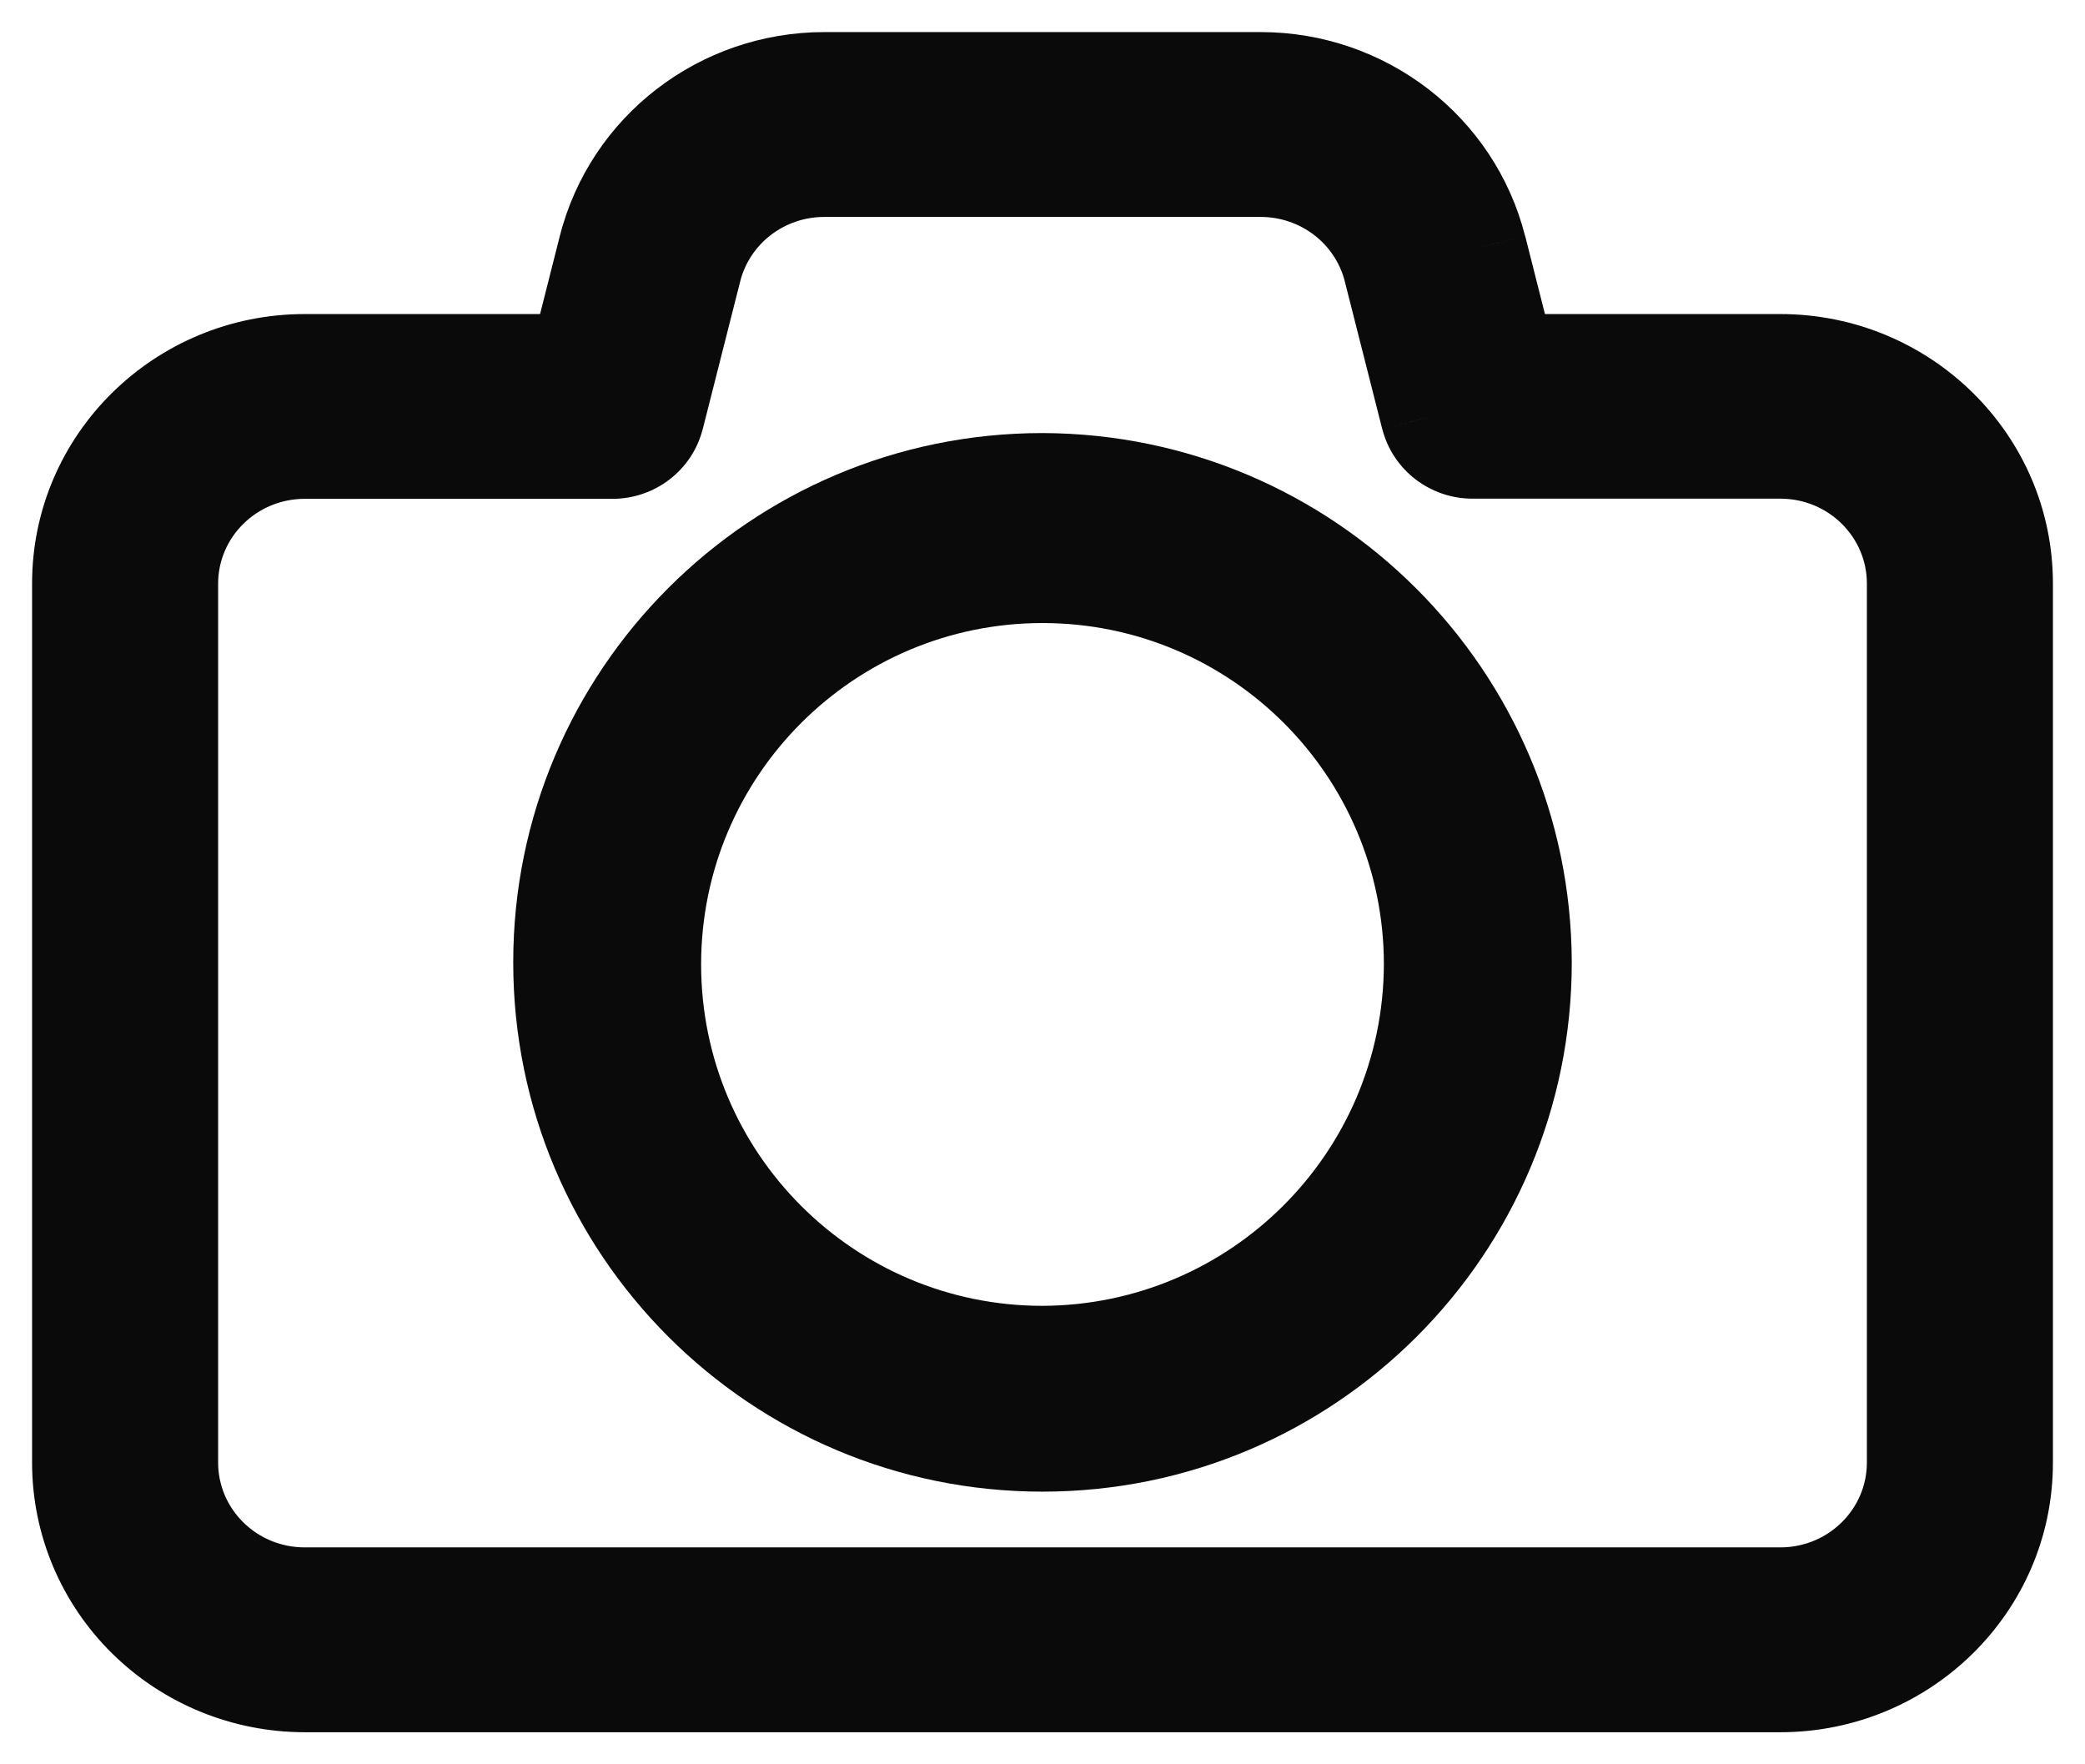 <svg width="26" height="22" viewBox="0 0 26 22" fill="none" xmlns="http://www.w3.org/2000/svg">
<path fill-rule="evenodd" clip-rule="evenodd" d="M22.199 4.516C23.746 4.516 25 5.752 25 7.277V18.238C25 19.764 23.746 21 22.199 21H3.801C3.058 21 2.346 20.709 1.82 20.191C1.295 19.673 1 18.971 1 18.238V7.277C1 5.752 2.254 4.516 3.801 4.516H7.202L7.563 3.091C7.875 1.862 8.995 1 10.28 1H15.72C17.005 1 18.125 1.862 18.437 3.091L18.798 4.516H22.199ZM22.199 19.895C23.127 19.895 23.88 19.154 23.88 18.238V7.275C23.88 6.359 23.127 5.618 22.199 5.618H18.361C18.105 5.618 17.881 5.446 17.818 5.2L17.35 3.358C17.163 2.621 16.491 2.105 15.72 2.105H10.28C9.509 2.105 8.837 2.621 8.65 3.358L8.182 5.2C8.12 5.447 7.896 5.62 7.639 5.62H3.801C2.873 5.62 2.12 6.362 2.12 7.277V18.238C2.12 19.154 2.873 19.895 3.801 19.895H22.199Z" fill="#0A0A0A"/>
<path d="M1.82 20.191L1.399 20.618H1.399L1.82 20.191ZM7.202 4.516V5.116H7.669L7.783 4.663L7.202 4.516ZM7.563 3.091L6.981 2.943L6.981 2.943L7.563 3.091ZM10.28 1V0.4H10.28L10.28 1ZM15.72 1L15.72 0.4H15.72V1ZM18.437 3.091L19.019 2.943L19.018 2.943L18.437 3.091ZM18.798 4.516L18.217 4.663L18.331 5.116H18.798V4.516ZM18.361 5.618V5.018H18.361L18.361 5.618ZM17.818 5.2L17.236 5.348L17.237 5.349L17.818 5.2ZM17.35 3.358L17.932 3.211L17.932 3.211L17.35 3.358ZM15.72 2.105V2.705H15.72L15.72 2.105ZM10.28 2.105L10.28 2.705H10.28V2.105ZM8.65 3.358L8.068 3.211L8.068 3.211L8.65 3.358ZM8.182 5.2L7.601 5.053L7.6 5.055L8.182 5.2ZM7.639 5.62V6.22L7.639 6.22L7.639 5.62ZM25.6 7.277C25.6 5.413 24.069 3.916 22.199 3.916V5.116C23.423 5.116 24.4 6.091 24.4 7.277H25.6ZM25.6 18.238V7.277H24.4V18.238H25.6ZM22.199 21.6C24.069 21.6 25.6 20.103 25.6 18.238H24.4C24.4 19.424 23.423 20.4 22.199 20.4V21.6ZM3.801 21.6H22.199V20.4H3.801V21.6ZM1.399 20.618C2.038 21.248 2.902 21.6 3.801 21.6V20.4C3.215 20.4 2.654 20.17 2.242 19.764L1.399 20.618ZM0.4 18.238C0.4 19.133 0.76 19.989 1.399 20.618L2.242 19.764C1.83 19.358 1.6 18.809 1.6 18.238H0.4ZM0.4 7.277V18.238H1.6V7.277H0.4ZM3.801 3.916C1.931 3.916 0.4 5.413 0.4 7.277H1.6C1.6 6.091 2.577 5.116 3.801 5.116V3.916ZM7.202 3.916H3.801V5.116H7.202V3.916ZM6.981 2.943L6.62 4.368L7.783 4.663L8.145 3.238L6.981 2.943ZM10.28 0.4C8.726 0.4 7.363 1.443 6.981 2.943L8.145 3.238C8.388 2.281 9.264 1.6 10.28 1.6L10.28 0.4ZM15.72 0.4H10.28V1.6H15.72V0.4ZM19.018 2.943C18.637 1.443 17.274 0.4 15.72 0.4L15.72 1.6C16.735 1.6 17.612 2.281 17.855 3.238L19.018 2.943ZM19.38 4.368L19.019 2.943L17.855 3.238L18.217 4.663L19.38 4.368ZM22.199 3.916H18.798V5.116H22.199V3.916ZM23.28 18.238C23.28 18.814 22.804 19.295 22.199 19.295V20.495C23.45 20.495 24.48 19.493 24.48 18.238H23.28ZM23.28 7.275V18.238H24.48V7.275H23.28ZM22.199 6.218C22.804 6.218 23.28 6.699 23.28 7.275H24.48C24.48 6.02 23.45 5.018 22.199 5.018V6.218ZM18.361 6.218H22.199V5.018H18.361V6.218ZM17.237 5.349C17.369 5.865 17.836 6.218 18.362 6.218L18.361 5.018C18.373 5.018 18.393 5.026 18.399 5.052L17.237 5.349ZM16.769 3.506L17.236 5.348L18.399 5.053L17.932 3.211L16.769 3.506ZM15.72 2.705C16.221 2.705 16.65 3.04 16.769 3.506L17.932 3.211C17.675 2.202 16.76 1.505 15.72 1.505L15.72 2.705ZM10.28 2.705H15.72V1.505H10.28V2.705ZM9.231 3.506C9.35 3.04 9.778 2.705 10.28 2.705L10.28 1.505C9.24 1.505 8.325 2.202 8.068 3.211L9.231 3.506ZM8.764 5.348L9.231 3.506L8.068 3.211L7.601 5.053L8.764 5.348ZM7.639 6.22C8.166 6.22 8.634 5.865 8.764 5.346L7.6 5.055C7.606 5.029 7.626 5.02 7.638 5.02L7.639 6.22ZM3.801 6.22H7.639V5.02H3.801V6.22ZM2.72 7.277C2.72 6.702 3.196 6.22 3.801 6.22V5.02C2.55 5.02 1.52 6.023 1.52 7.277H2.72ZM2.72 18.238V7.277H1.52V18.238H2.72ZM3.801 19.295C3.196 19.295 2.72 18.814 2.72 18.238H1.52C1.52 19.493 2.55 20.495 3.801 20.495V19.295ZM22.199 19.295H3.801V20.495H22.199V19.295Z" fill="#0A0A0A"/>
<path fill-rule="evenodd" clip-rule="evenodd" d="M7 12C7 8.686 9.686 6 13 6C16.309 6.011 18.989 8.691 19 12C19 15.314 16.314 18 13 18C9.686 18 7 15.314 7 12ZM8.143 12.026C8.143 14.708 10.318 16.883 13 16.883C15.679 16.873 17.848 14.704 17.857 12.026C17.857 9.343 15.682 7.169 13 7.169C10.318 7.169 8.143 9.343 8.143 12.026Z" fill="#0A0A0A"/>
<path d="M13 6L13.002 5.4H13V6ZM19 12H19.6L19.6 11.998L19 12ZM13 16.883V17.483L13.002 17.483L13 16.883ZM17.857 12.026L18.457 12.028V12.026H17.857ZM13 5.4C9.355 5.4 6.4 8.355 6.4 12H7.6C7.6 9.018 10.018 6.6 13 6.6V5.4ZM19.6 11.998C19.588 8.359 16.641 5.412 13.002 5.4L12.998 6.6C15.977 6.61 18.39 9.023 18.4 12.002L19.6 11.998ZM13 18.6C16.645 18.6 19.6 15.645 19.6 12H18.4C18.4 14.982 15.982 17.4 13 17.4V18.6ZM6.4 12C6.4 15.645 9.355 18.6 13 18.6V17.4C10.018 17.4 7.6 14.982 7.6 12H6.4ZM13 16.283C10.649 16.283 8.743 14.377 8.743 12.026H7.543C7.543 15.04 9.986 17.483 13 17.483V16.283ZM17.257 12.024C17.249 14.373 15.347 16.275 12.998 16.283L13.002 17.483C16.011 17.472 18.447 15.036 18.457 12.028L17.257 12.024ZM13 7.769C15.351 7.769 17.257 9.675 17.257 12.026H18.457C18.457 9.012 16.014 6.569 13 6.569V7.769ZM8.743 12.026C8.743 9.675 10.649 7.769 13 7.769V6.569C9.986 6.569 7.543 9.012 7.543 12.026H8.743Z" fill="#0A0A0A"/>
</svg>
